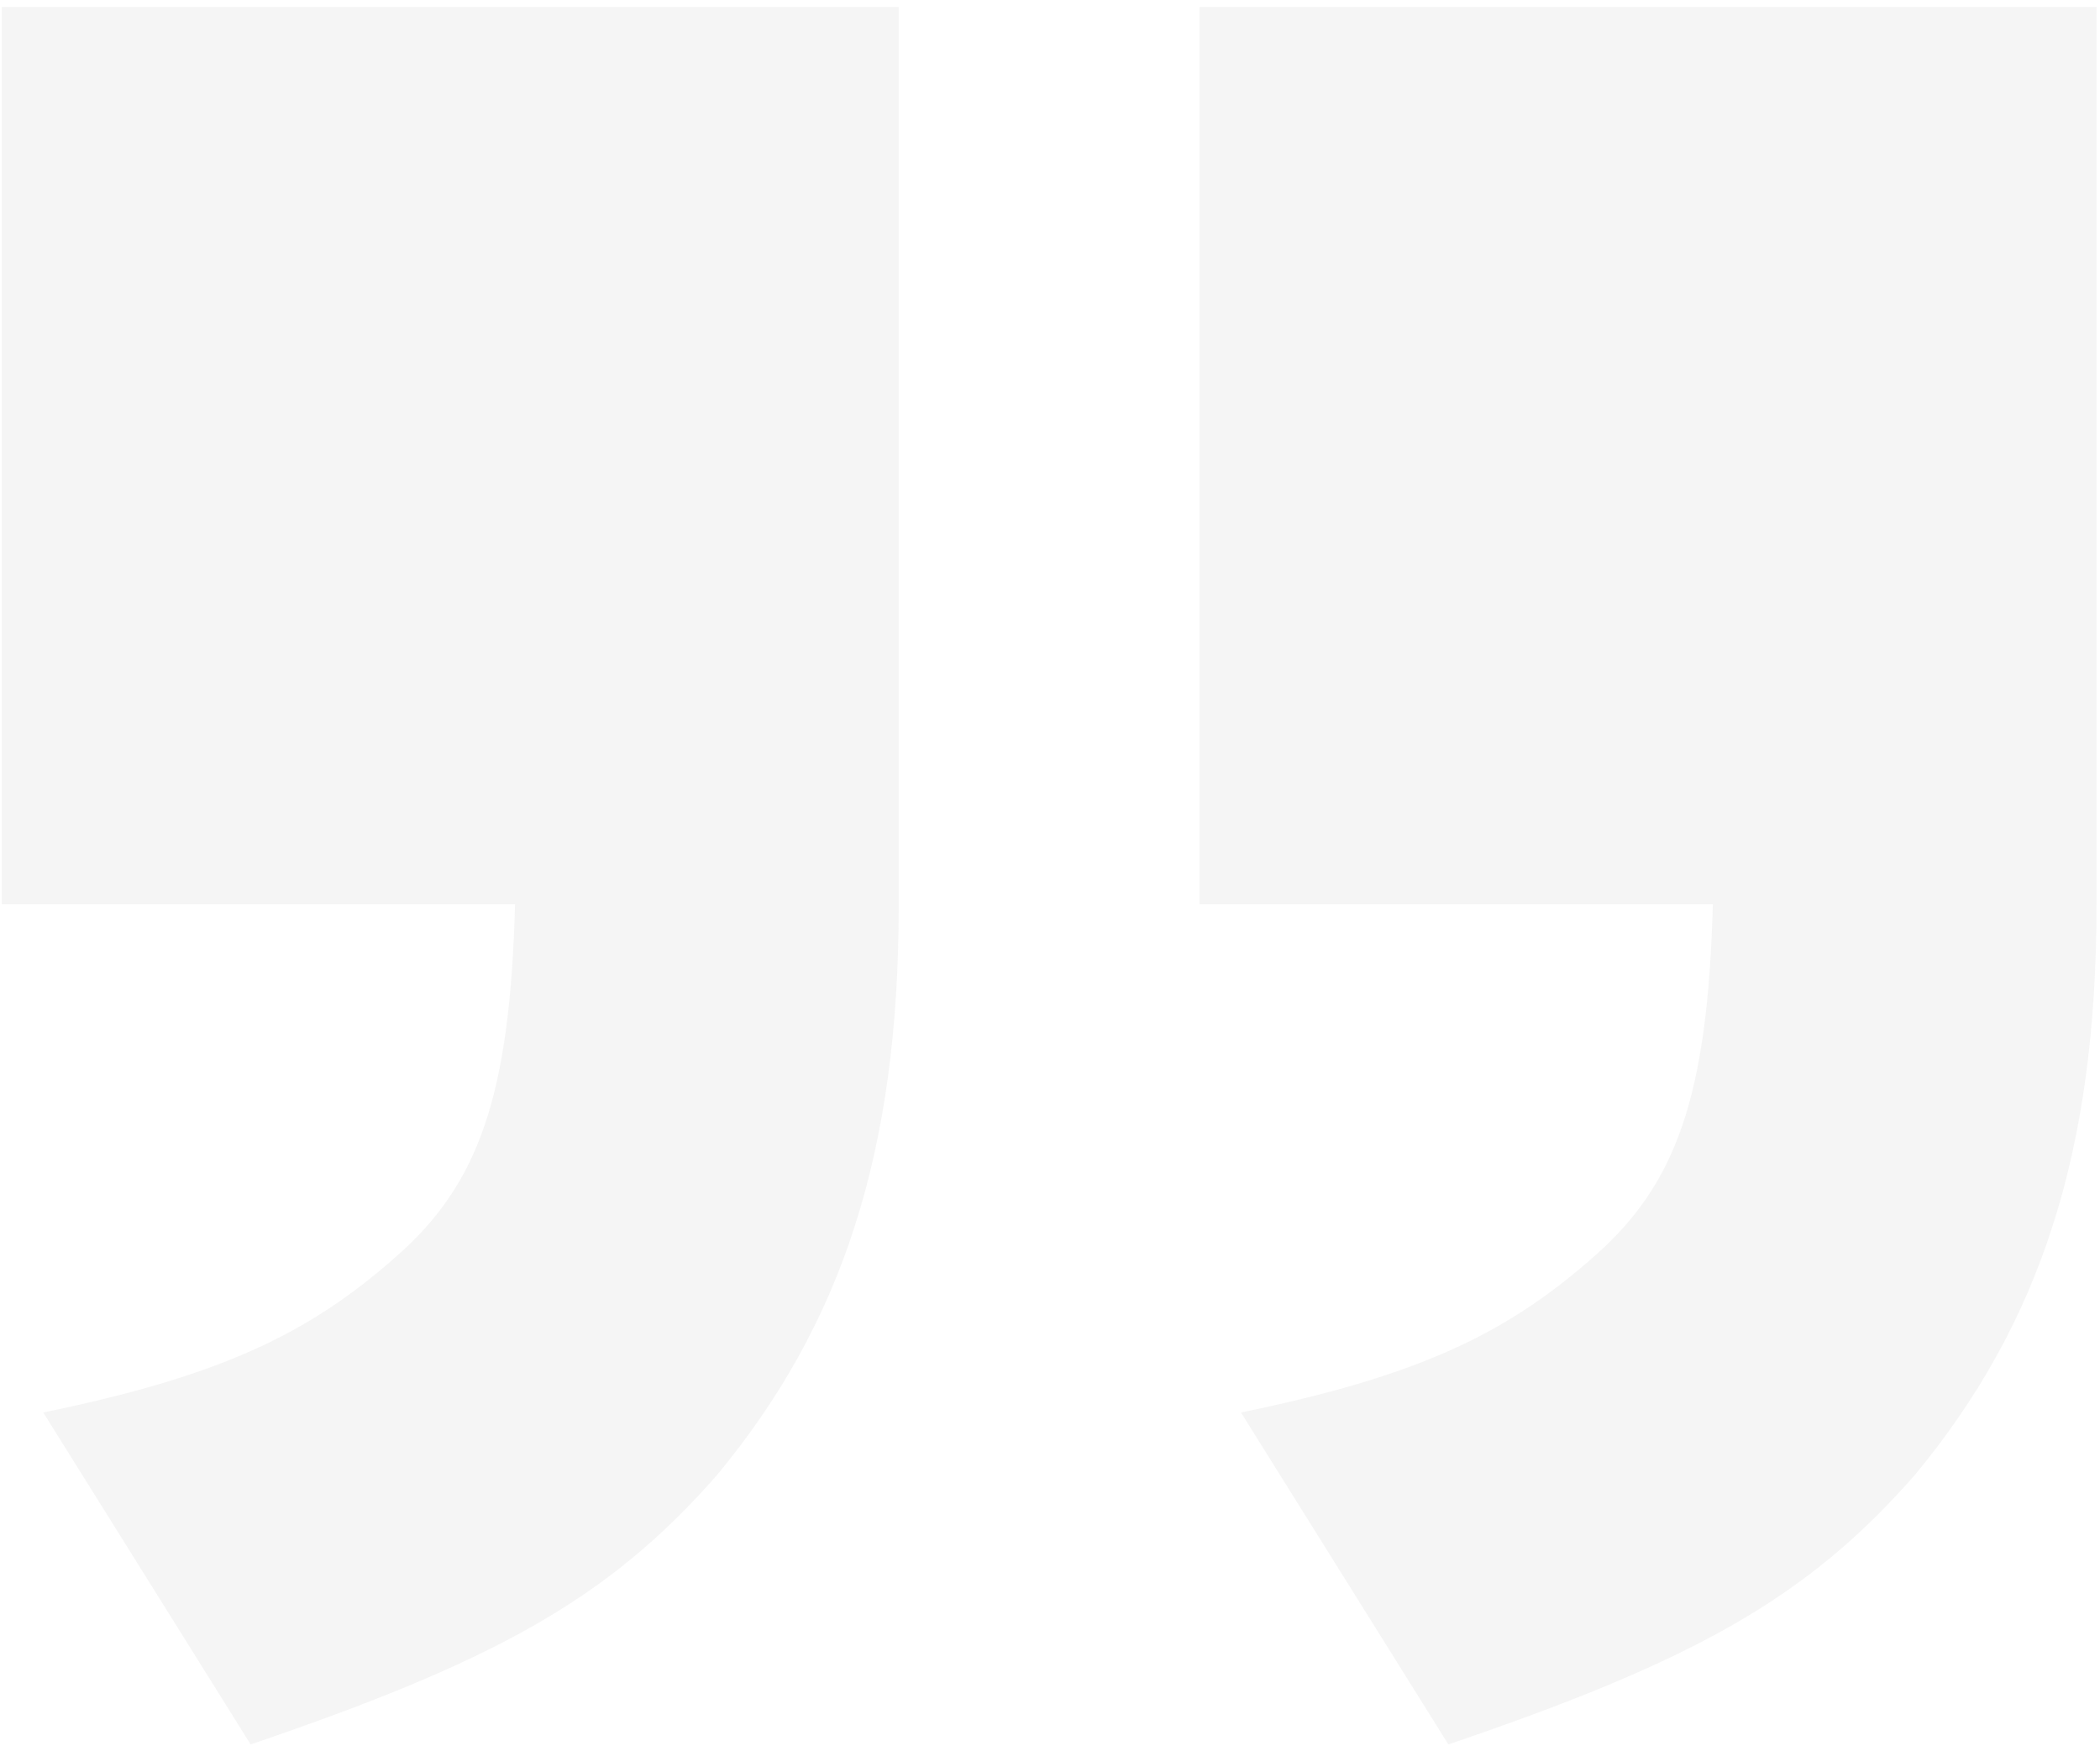 <svg width="243" height="202" viewBox="0 0 243 202" fill="none" xmlns="http://www.w3.org/2000/svg">
<path d="M242.6 0.8V104.6C242.6 133.4 236 153.2 221.6 170.6C209 185 195.8 192.2 167.6 201.8L143.6 163.4C164 159.2 174.2 154.4 184.4 145.4C194 137 197.6 126.8 198.2 104.6H138.8V0.8H242.6ZM104 0.8V104.6C104 133.4 97.4 153.2 83 170.6C70.4 185 57.2 192.2 29 201.8L5 163.4C25.4 159.2 35.6 154.4 45.8 145.4C55.4 137 59 126.8 59.6 104.6H0.2V0.8H104Z" fill="#3B3532" fill-opacity="0.05"/>
</svg>
